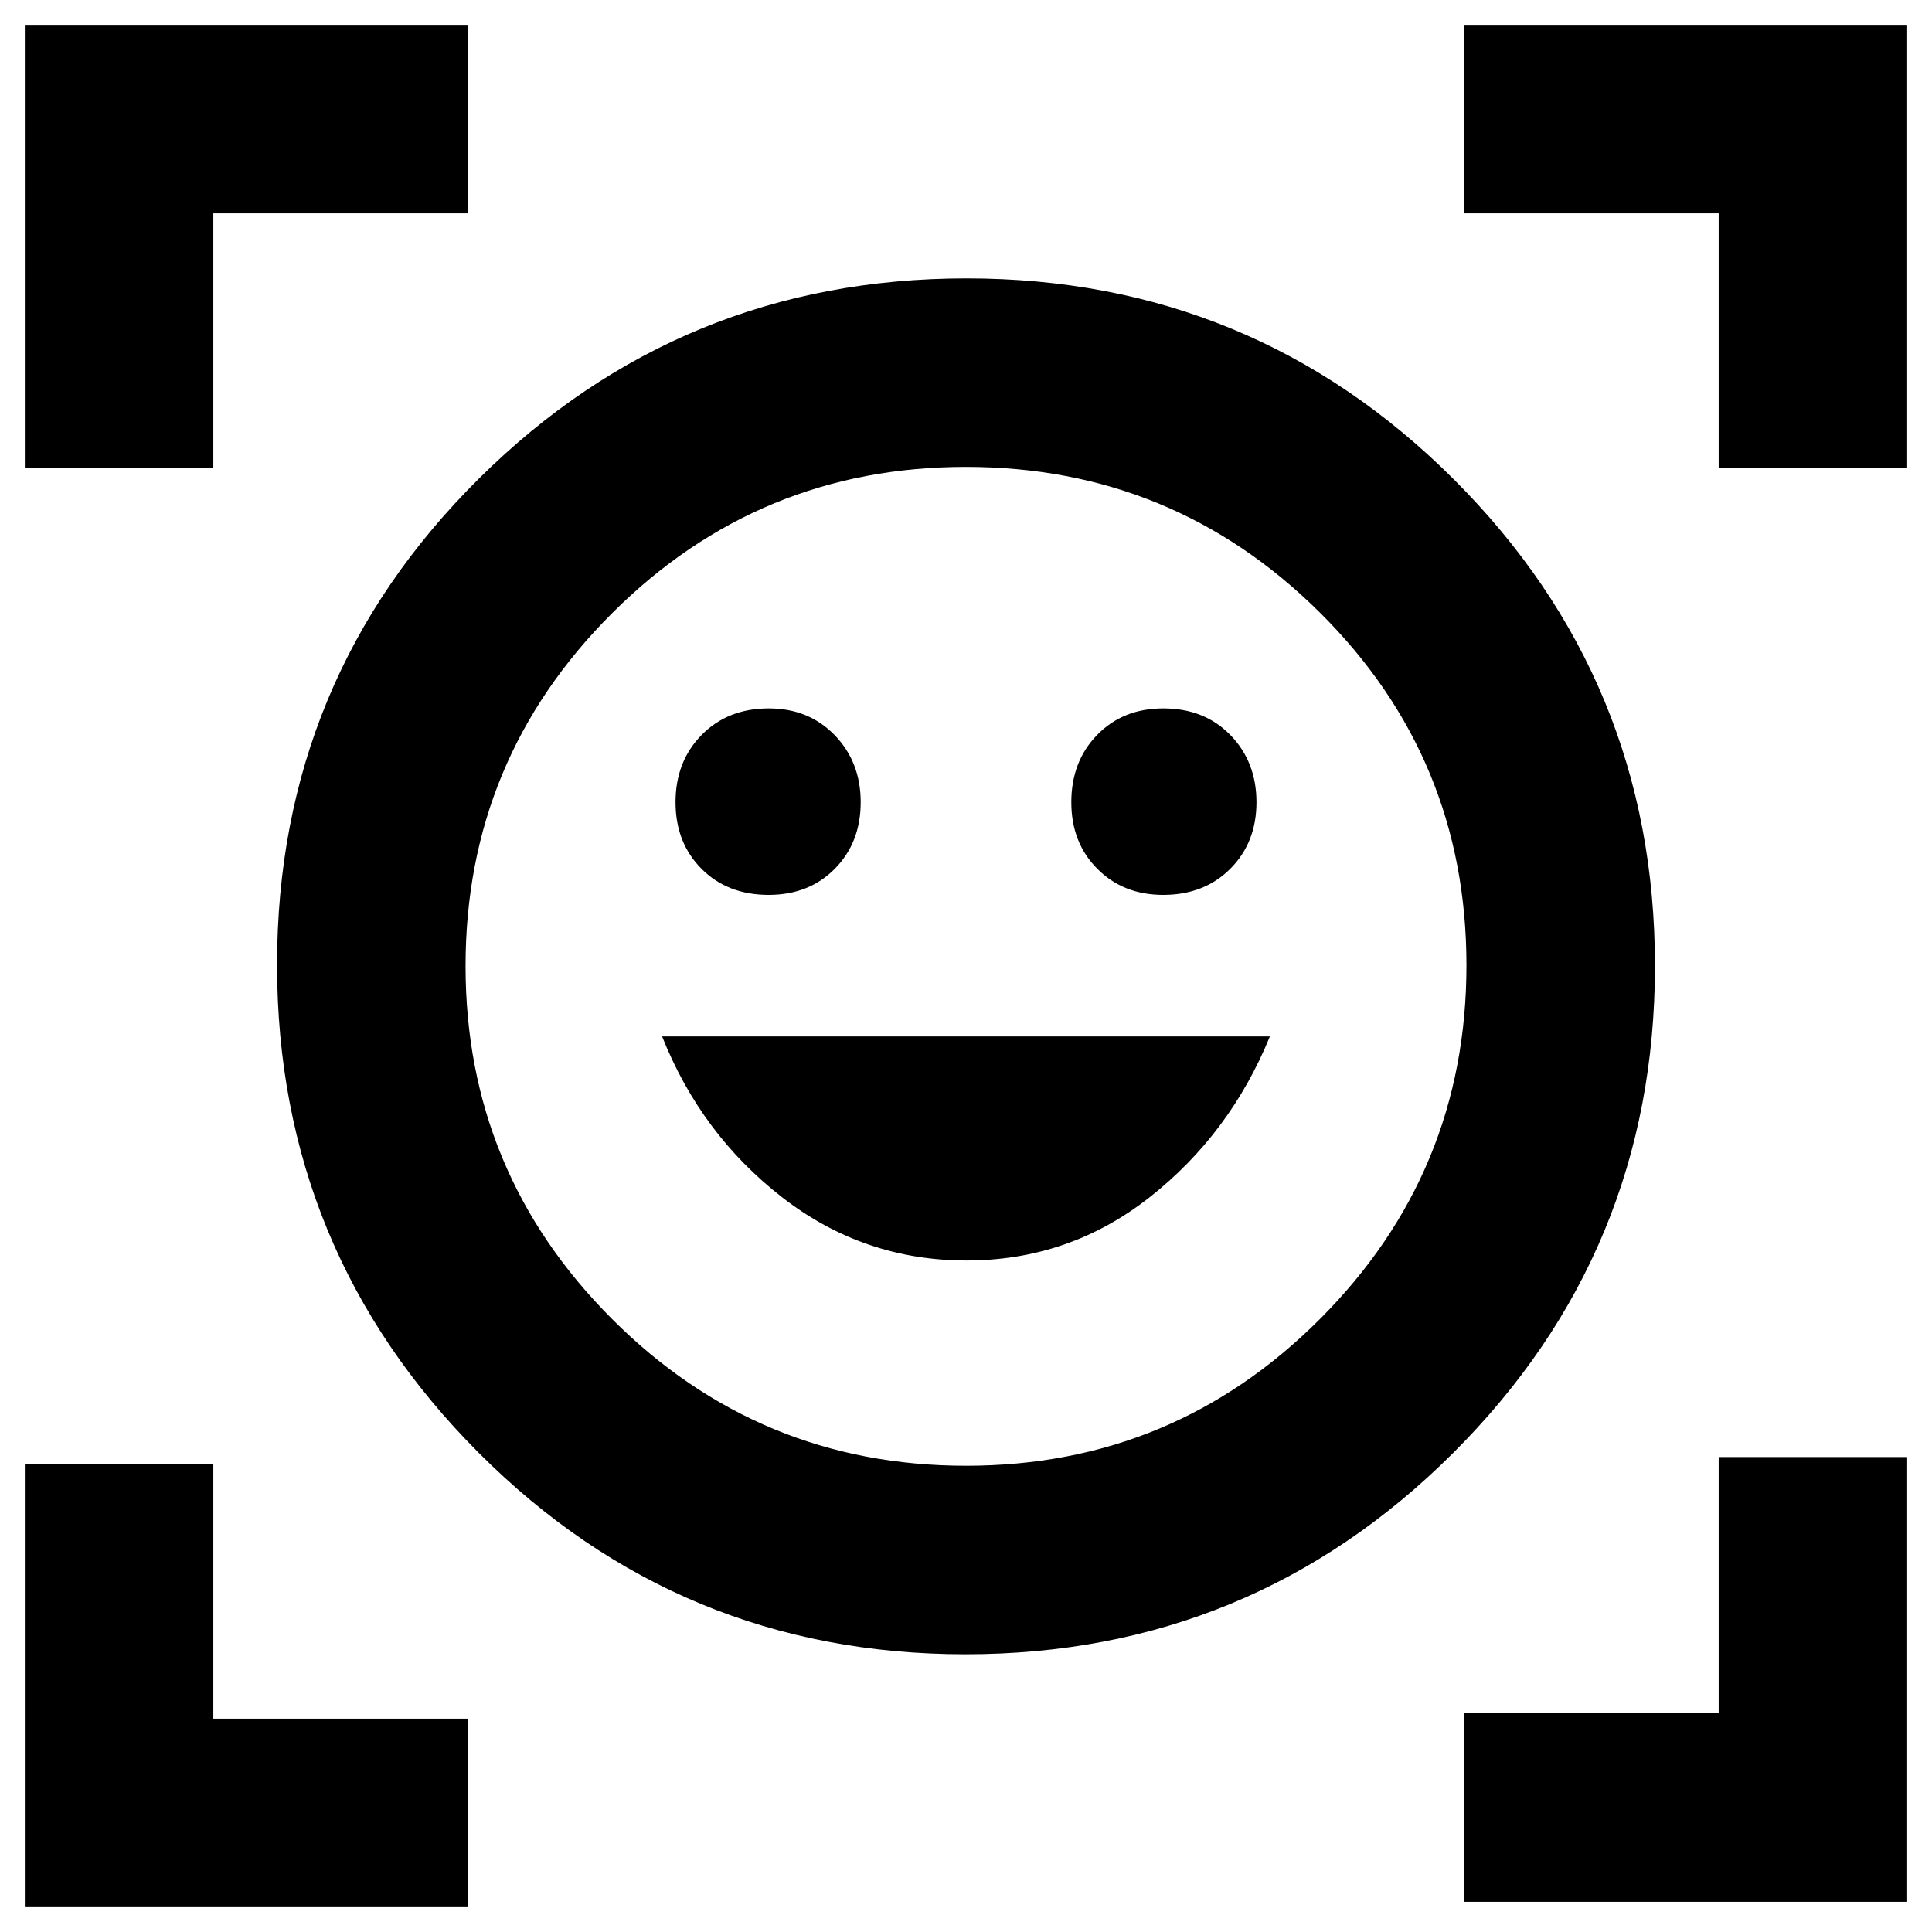 <svg xmlns="http://www.w3.org/2000/svg" height="40" viewBox="0 -960 960 960" width="40"><path d="M480.3-821.67q142.03 0 242.03 99.8t100 241.83Q822.33-338 722.04-238 621.74-138 479.7-138q-142.03 0-242.03-100.3-100-100.29-100-242.33 0-142.04 100.29-241.54 100.3-99.5 242.34-99.5Zm-.26 590q102.96 0 175.79-72.87 72.84-72.87 72.84-175.83 0-102.96-72.88-175.3Q582.92-728 479.96-728 377-728 304.17-655.33 231.33-582.67 231.33-480q0 102.67 72.88 175.5 72.87 72.83 175.83 72.83Zm.19-102q51.1 0 91.05-31.45Q611.23-396.57 631-445H329q19.33 48.67 59.73 80t91.5 31.33Zm-144.56-227.7q0 20.11 12.9 33.07 12.9 12.97 33.39 12.97 20.06 0 32.89-13.02 12.82-13.02 12.82-33.03 0-20-12.91-33.31Q401.86-608 382.02-608q-20.4 0-33.38 13.19-12.97 13.18-12.97 33.44Zm196.66 0q0 20.11 12.91 33.07 12.9 12.97 32.74 12.97 20.4 0 33.38-13.02 12.97-13.02 12.97-33.03 0-20-12.9-33.31Q598.53-608 578.04-608q-20.06 0-32.89 13.19-12.82 13.18-12.82 33.44Zm-520-165.96v-220.34h220.34V-854H106v126.67H12.33Zm0 715v-220.34H106V-106h126.67v93.67H12.33Zm715-2.67v-93.67H854V-236h93.67v221H727.33ZM854-727.33V-854H727.33v-93.67h220.34v220.34H854Zm-374 247Z"/></svg>